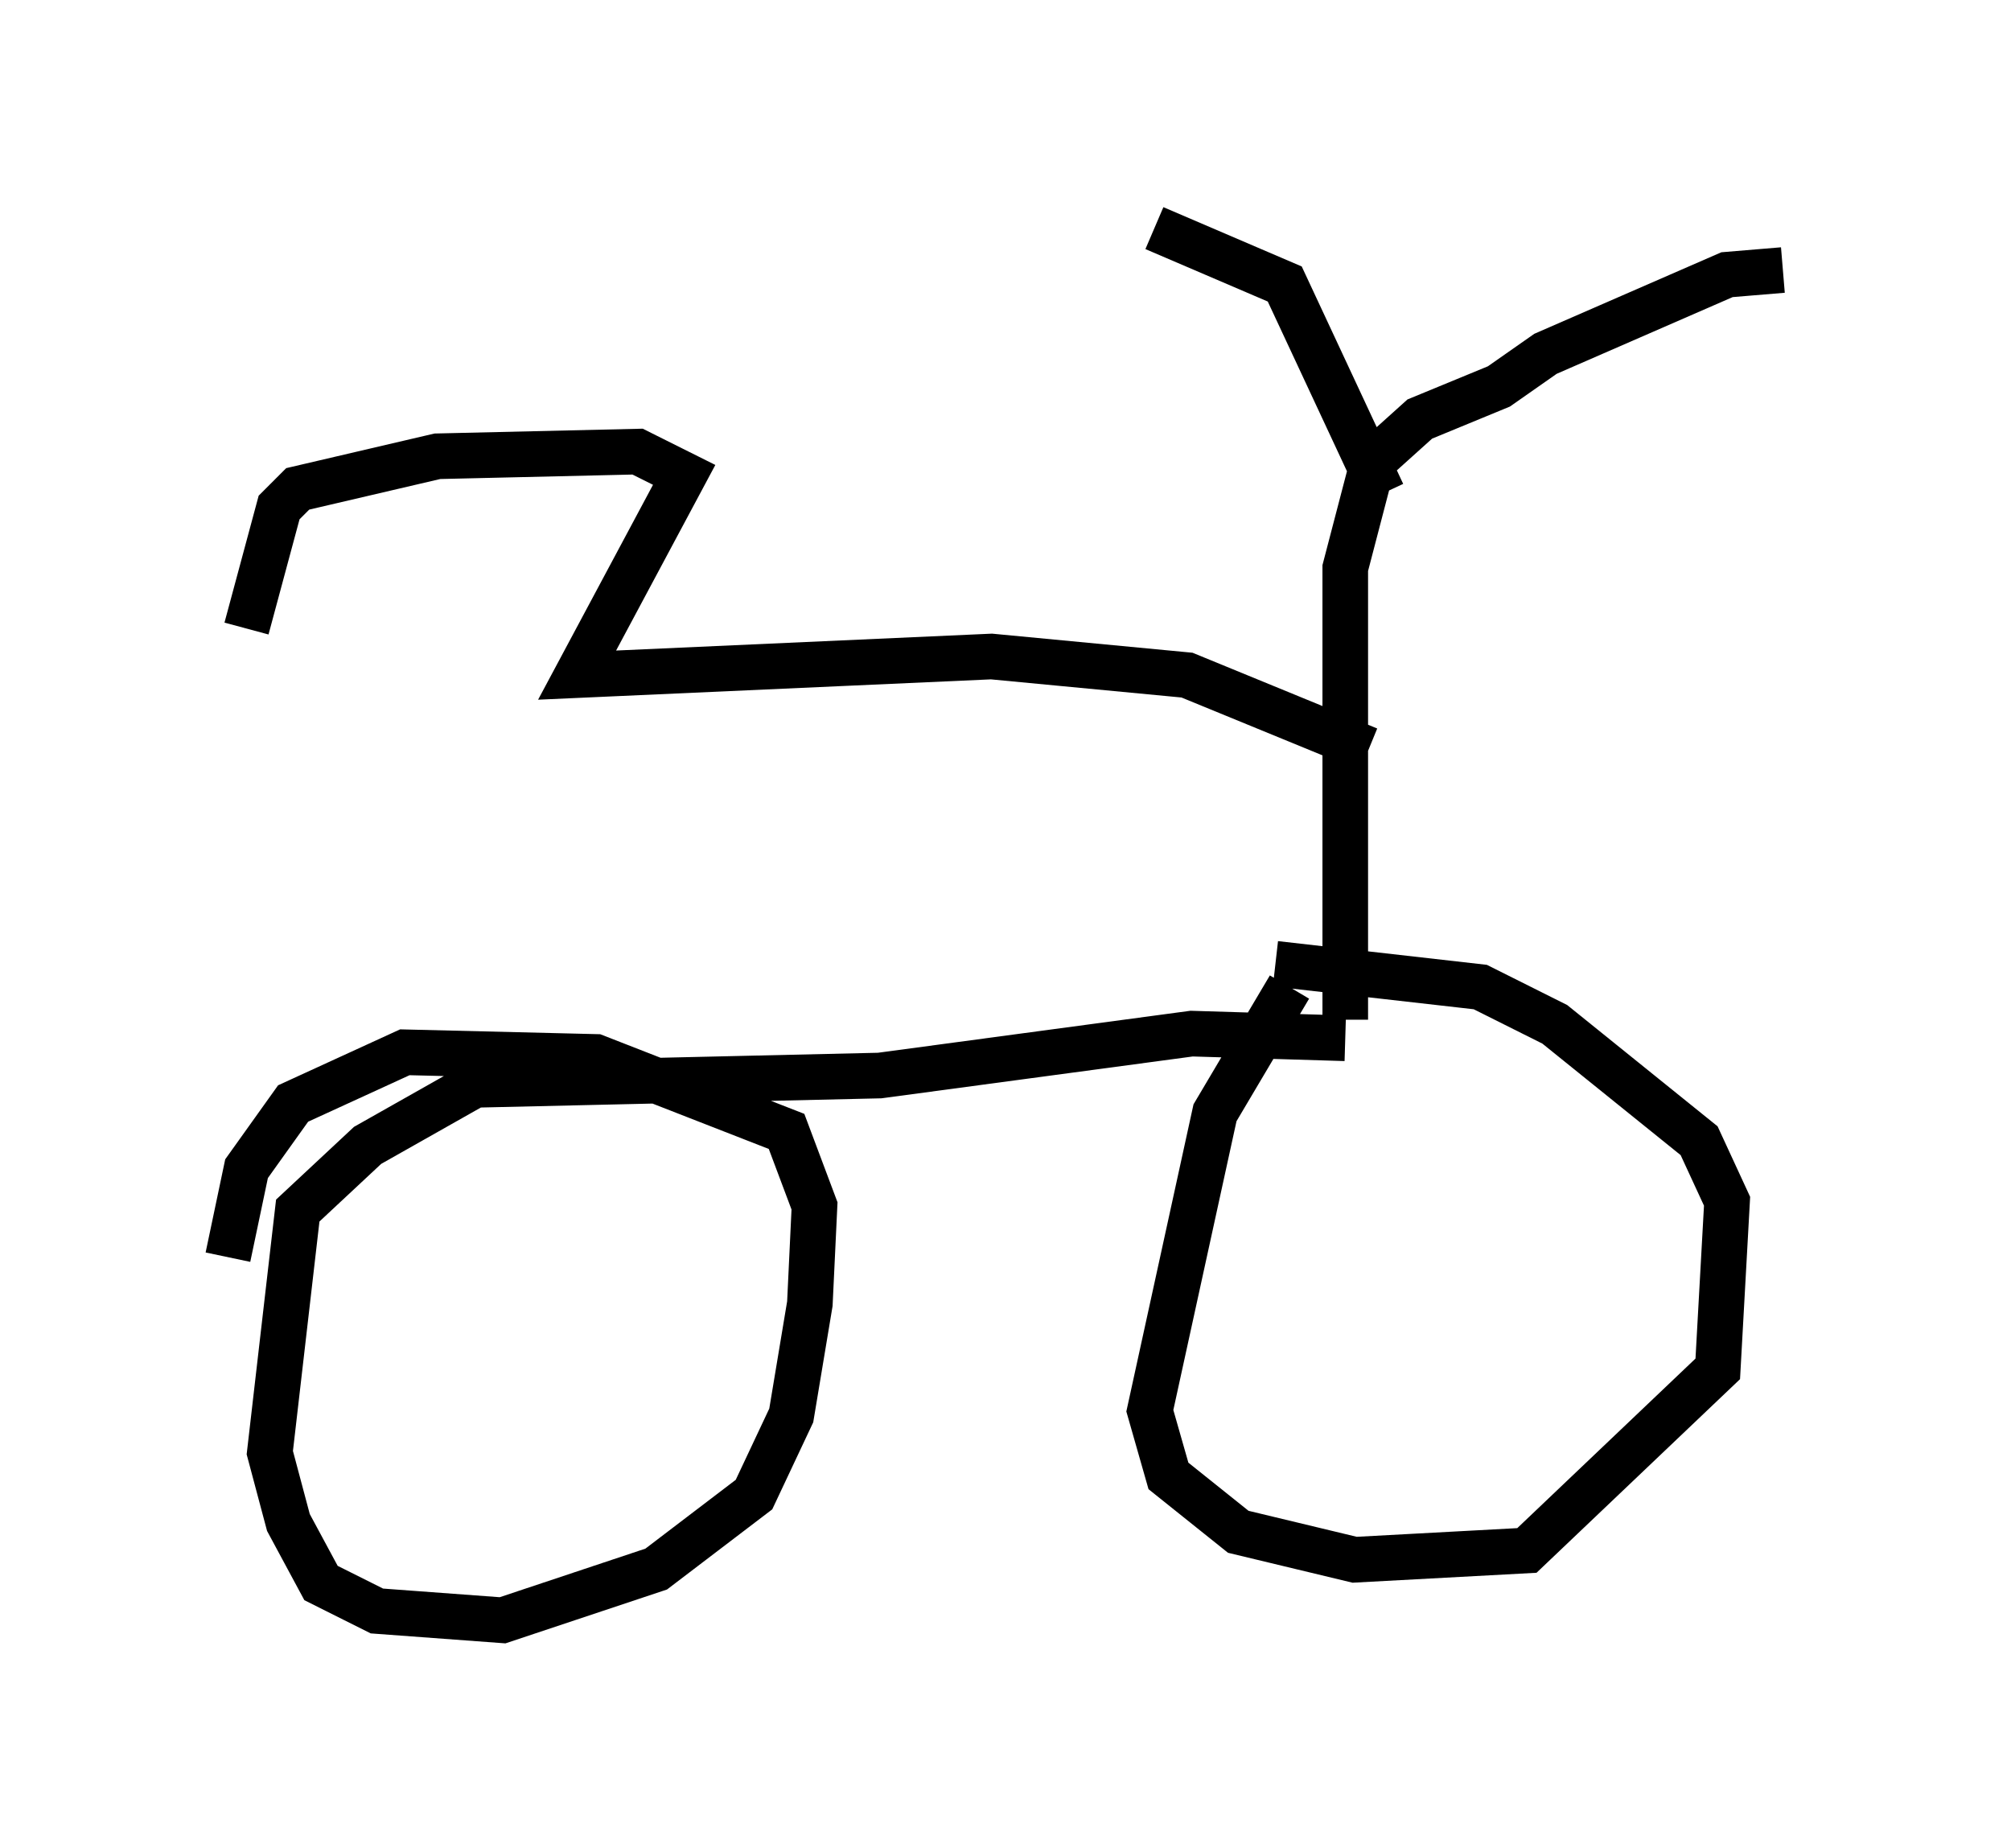 <?xml version="1.0" encoding="utf-8" ?>
<svg baseProfile="full" height="40.523" version="1.1" width="44.096" xmlns="http://www.w3.org/2000/svg" xmlns:ev="http://www.w3.org/2001/xml-events" xmlns:xlink="http://www.w3.org/1999/xlink"><defs /><rect fill="white" height="40.523" width="44.096" x="0" y="0" /><path d="M29.296, 20.925 m-1.021, 0.715 l-1.633, 2.756 -1.429, 6.533 l0.408, 1.429 1.531, 1.225 l2.552, 0.613 3.777, -0.204 l4.185, -3.981 0.204, -3.675 l-0.613, -1.327 -3.165, -2.552 l-1.633, -0.817 -4.492, -0.51 m1.531, 1.633 l-3.369, -0.102 -6.84, 0.919 l-8.881, 0.204 -2.348, 1.327 l-1.531, 1.429 -0.613, 5.308 l0.408, 1.531 0.715, 1.327 l1.225, 0.613 2.756, 0.204 l3.369, -1.123 2.144, -1.633 l0.817, -1.735 0.408, -2.45 l0.102, -2.144 -0.613, -1.633 l-4.185, -1.633 -4.185, -0.102 l-2.45, 1.123 -1.021, 1.429 l-0.408, 1.94 m24.5, -5.206 l0.0, -9.902 0.613, -2.348 l1.021, -0.919 1.735, -0.715 l1.021, -0.715 3.981, -1.735 l1.225, -0.102 m-8.779, 4.9 l-2.144, -4.594 -2.858, -1.225 m4.696, 11.433 l-3.981, -1.633 -4.288, -0.408 l-9.086, 0.408 2.348, -4.39 l-1.021, -0.51 -4.39, 0.102 l-3.063, 0.715 -0.408, 0.408 l-0.715, 2.654 " fill="none" stroke="black" stroke-width="1" /></svg>